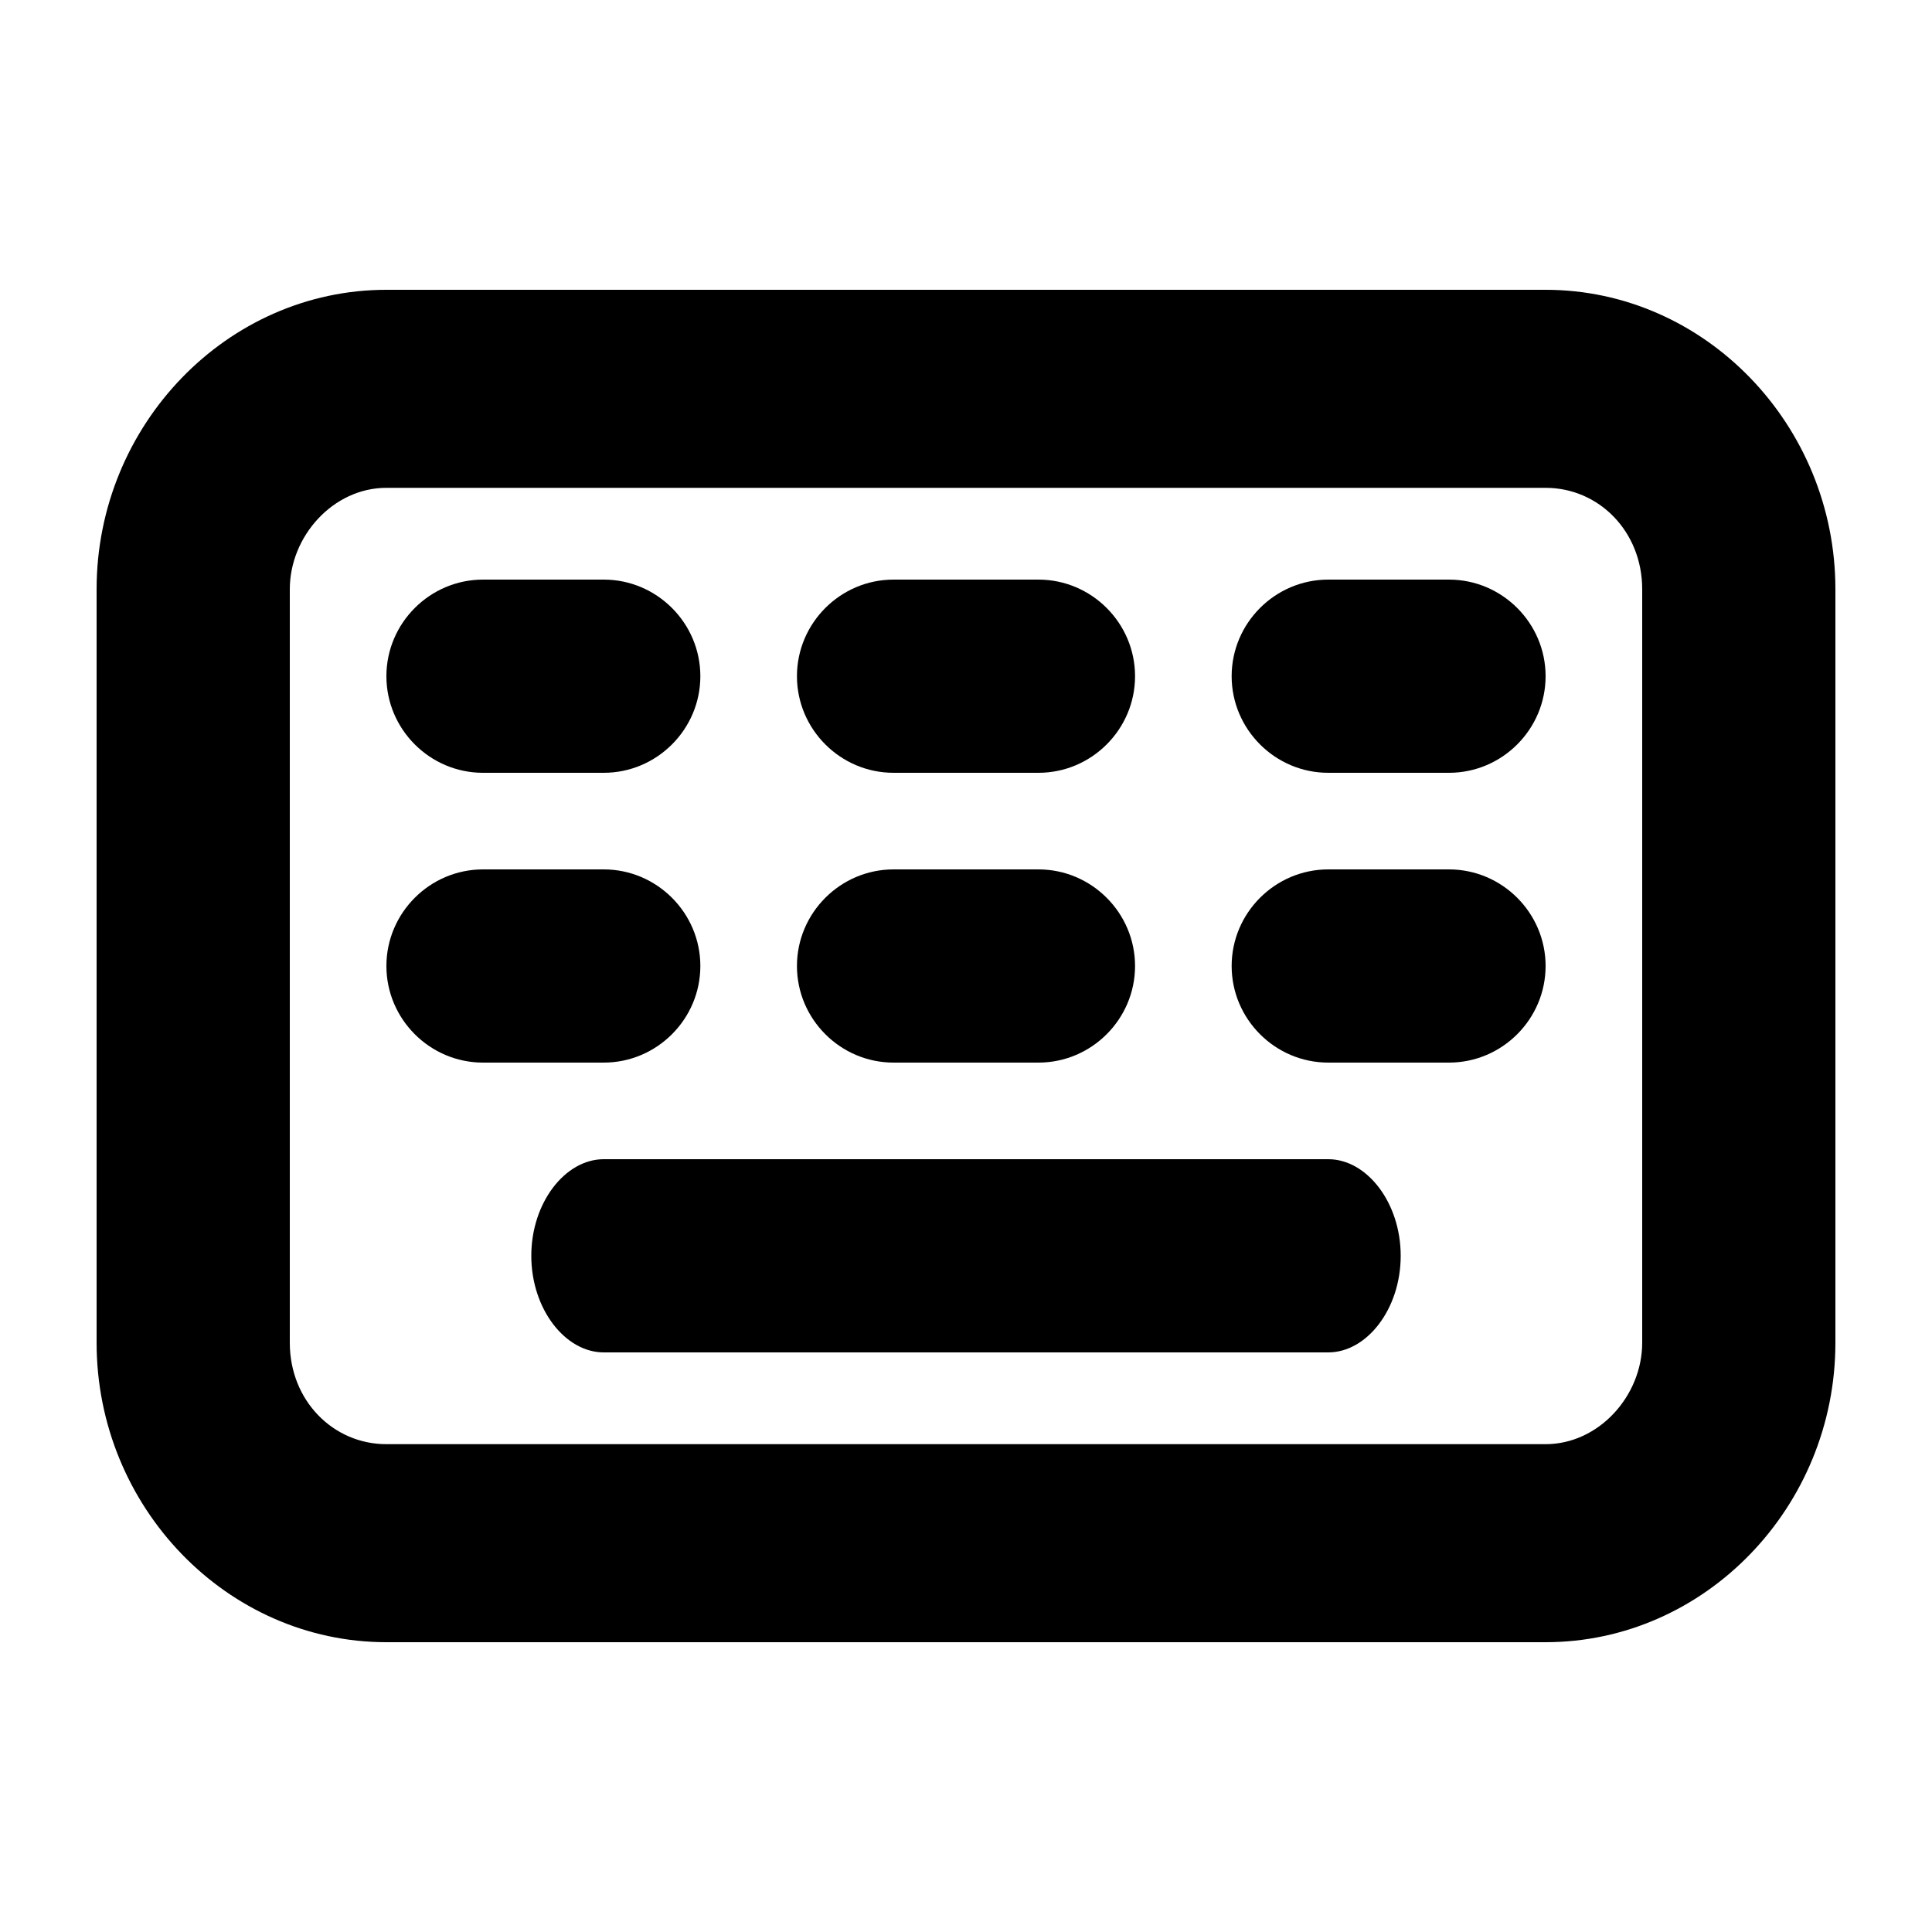 <svg t="1660454074386" class="icon" viewBox="0 0 1024 1024" version="1.1" xmlns="http://www.w3.org/2000/svg" p-id="25481" width="32" height="32"><path d="M819.2 153.6H204.8c-84.48 0-153.6 71.68-153.6 158.72v399.36C51.2 798.72 120.32 870.4 204.8 870.4h614.4c84.48 0 153.6-71.68 153.6-158.72V312.32C972.8 225.28 903.68 153.6 819.2 153.6z m51.2 558.08c0 28.16-23.04 53.76-51.2 53.76H204.8c-28.16 0-51.2-23.04-51.2-53.76V312.32c0-28.16 23.04-53.76 51.2-53.76h614.4c28.16 0 51.2 23.04 51.2 53.76v399.36z" p-id="25482" fill="currentColor"></path><path d="M704 614.4h-384c-20.48 0-38.4 23.04-38.4 51.2s17.92 51.2 38.4 51.2h384c20.48 0 38.4-23.04 38.4-51.2s-17.92-51.2-38.4-51.2zM371.2 512c0-28.16-23.04-51.2-51.2-51.2H256c-28.16 0-51.2 23.04-51.2 51.2s23.04 51.2 51.2 51.2h64c28.16 0 51.2-23.04 51.2-51.2zM256 409.6h64c28.16 0 51.2-23.04 51.2-51.2s-23.04-51.2-51.2-51.2H256c-28.16 0-51.2 23.04-51.2 51.2s23.04 51.2 51.2 51.2zM473.6 563.2h76.8c28.16 0 51.2-23.04 51.2-51.2s-23.04-51.2-51.2-51.2h-76.8c-28.16 0-51.2 23.04-51.2 51.2s23.04 51.2 51.2 51.2zM473.6 409.6h76.8c28.16 0 51.2-23.04 51.2-51.2s-23.04-51.2-51.2-51.2h-76.8c-28.16 0-51.2 23.04-51.2 51.2s23.04 51.2 51.2 51.2zM768 460.8h-64c-28.16 0-51.2 23.04-51.2 51.2s23.04 51.2 51.2 51.2H768c28.16 0 51.2-23.04 51.2-51.2s-23.04-51.2-51.2-51.2zM768 307.2h-64c-28.16 0-51.2 23.04-51.2 51.2s23.04 51.2 51.2 51.2H768c28.16 0 51.2-23.04 51.2-51.2s-23.04-51.2-51.2-51.2z" p-id="25483" fill="currentColor"></path></svg>